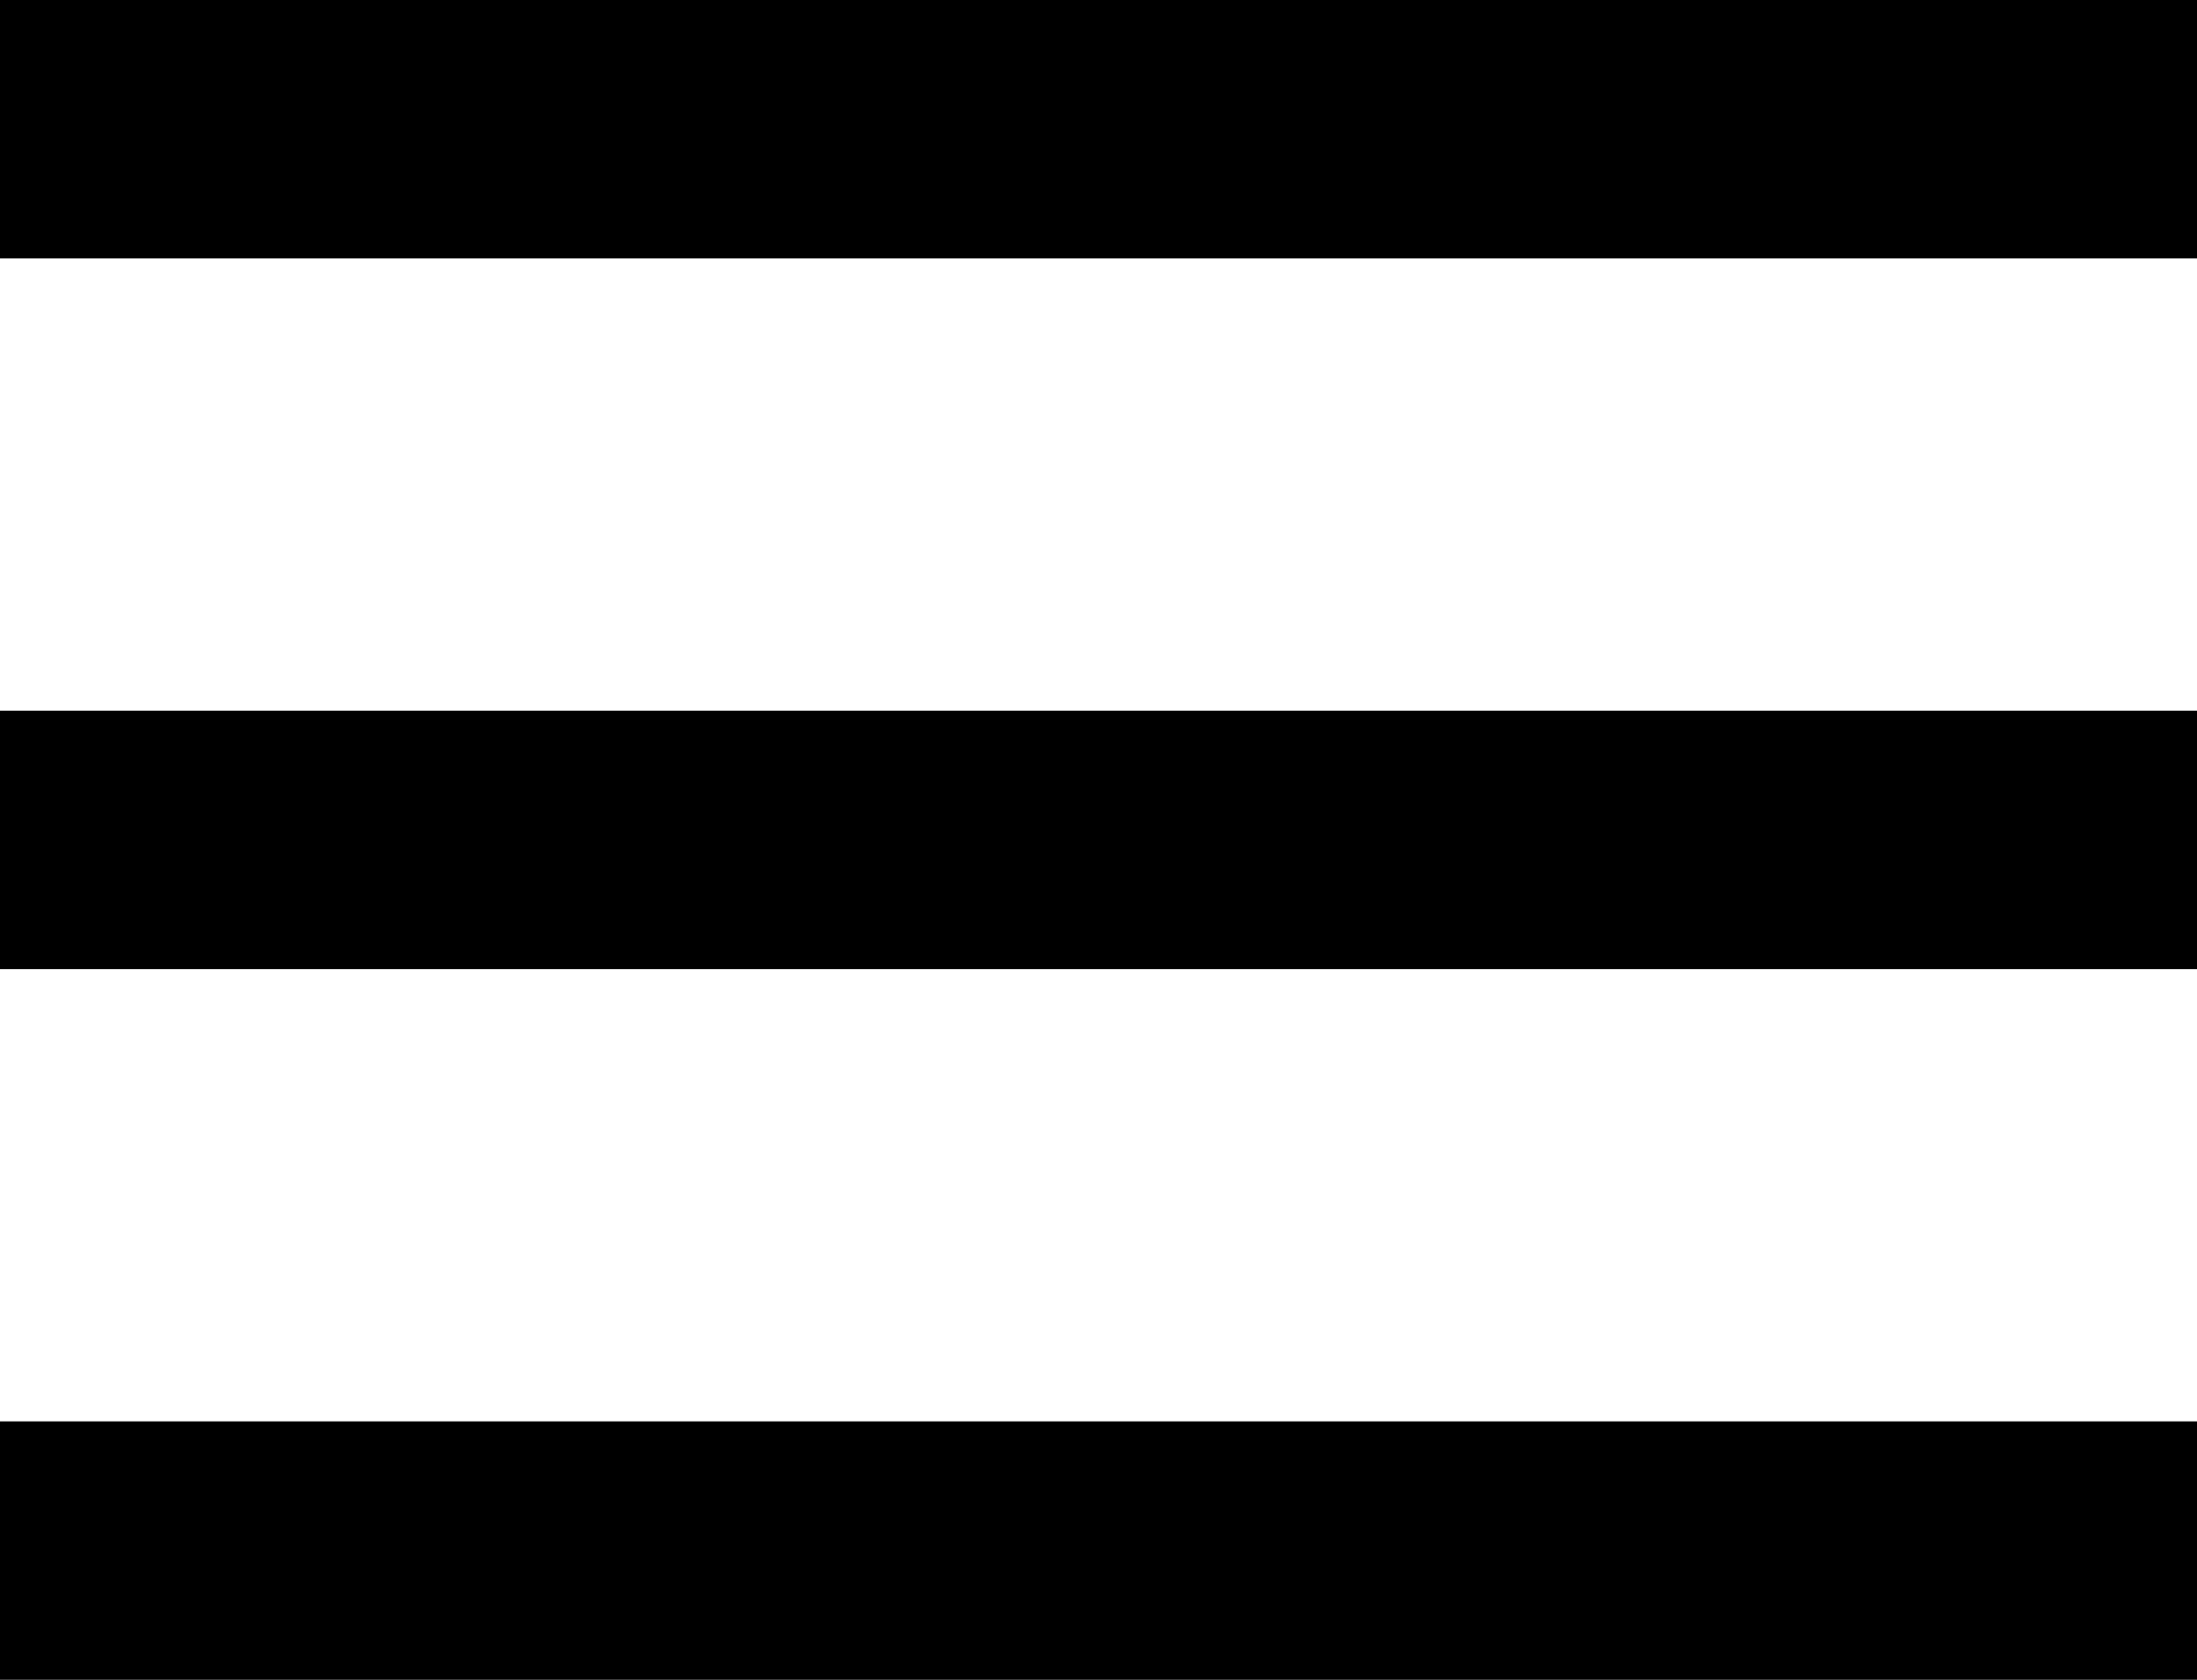 <svg xmlns="http://www.w3.org/2000/svg" viewBox="0 0 34 26">
    <title>icon-hamburger</title>
    <rect width="34" height="4"/>
    <rect y="22" width="34" height="4"/>
    <rect y="11" width="34" height="4"/>
</svg>
